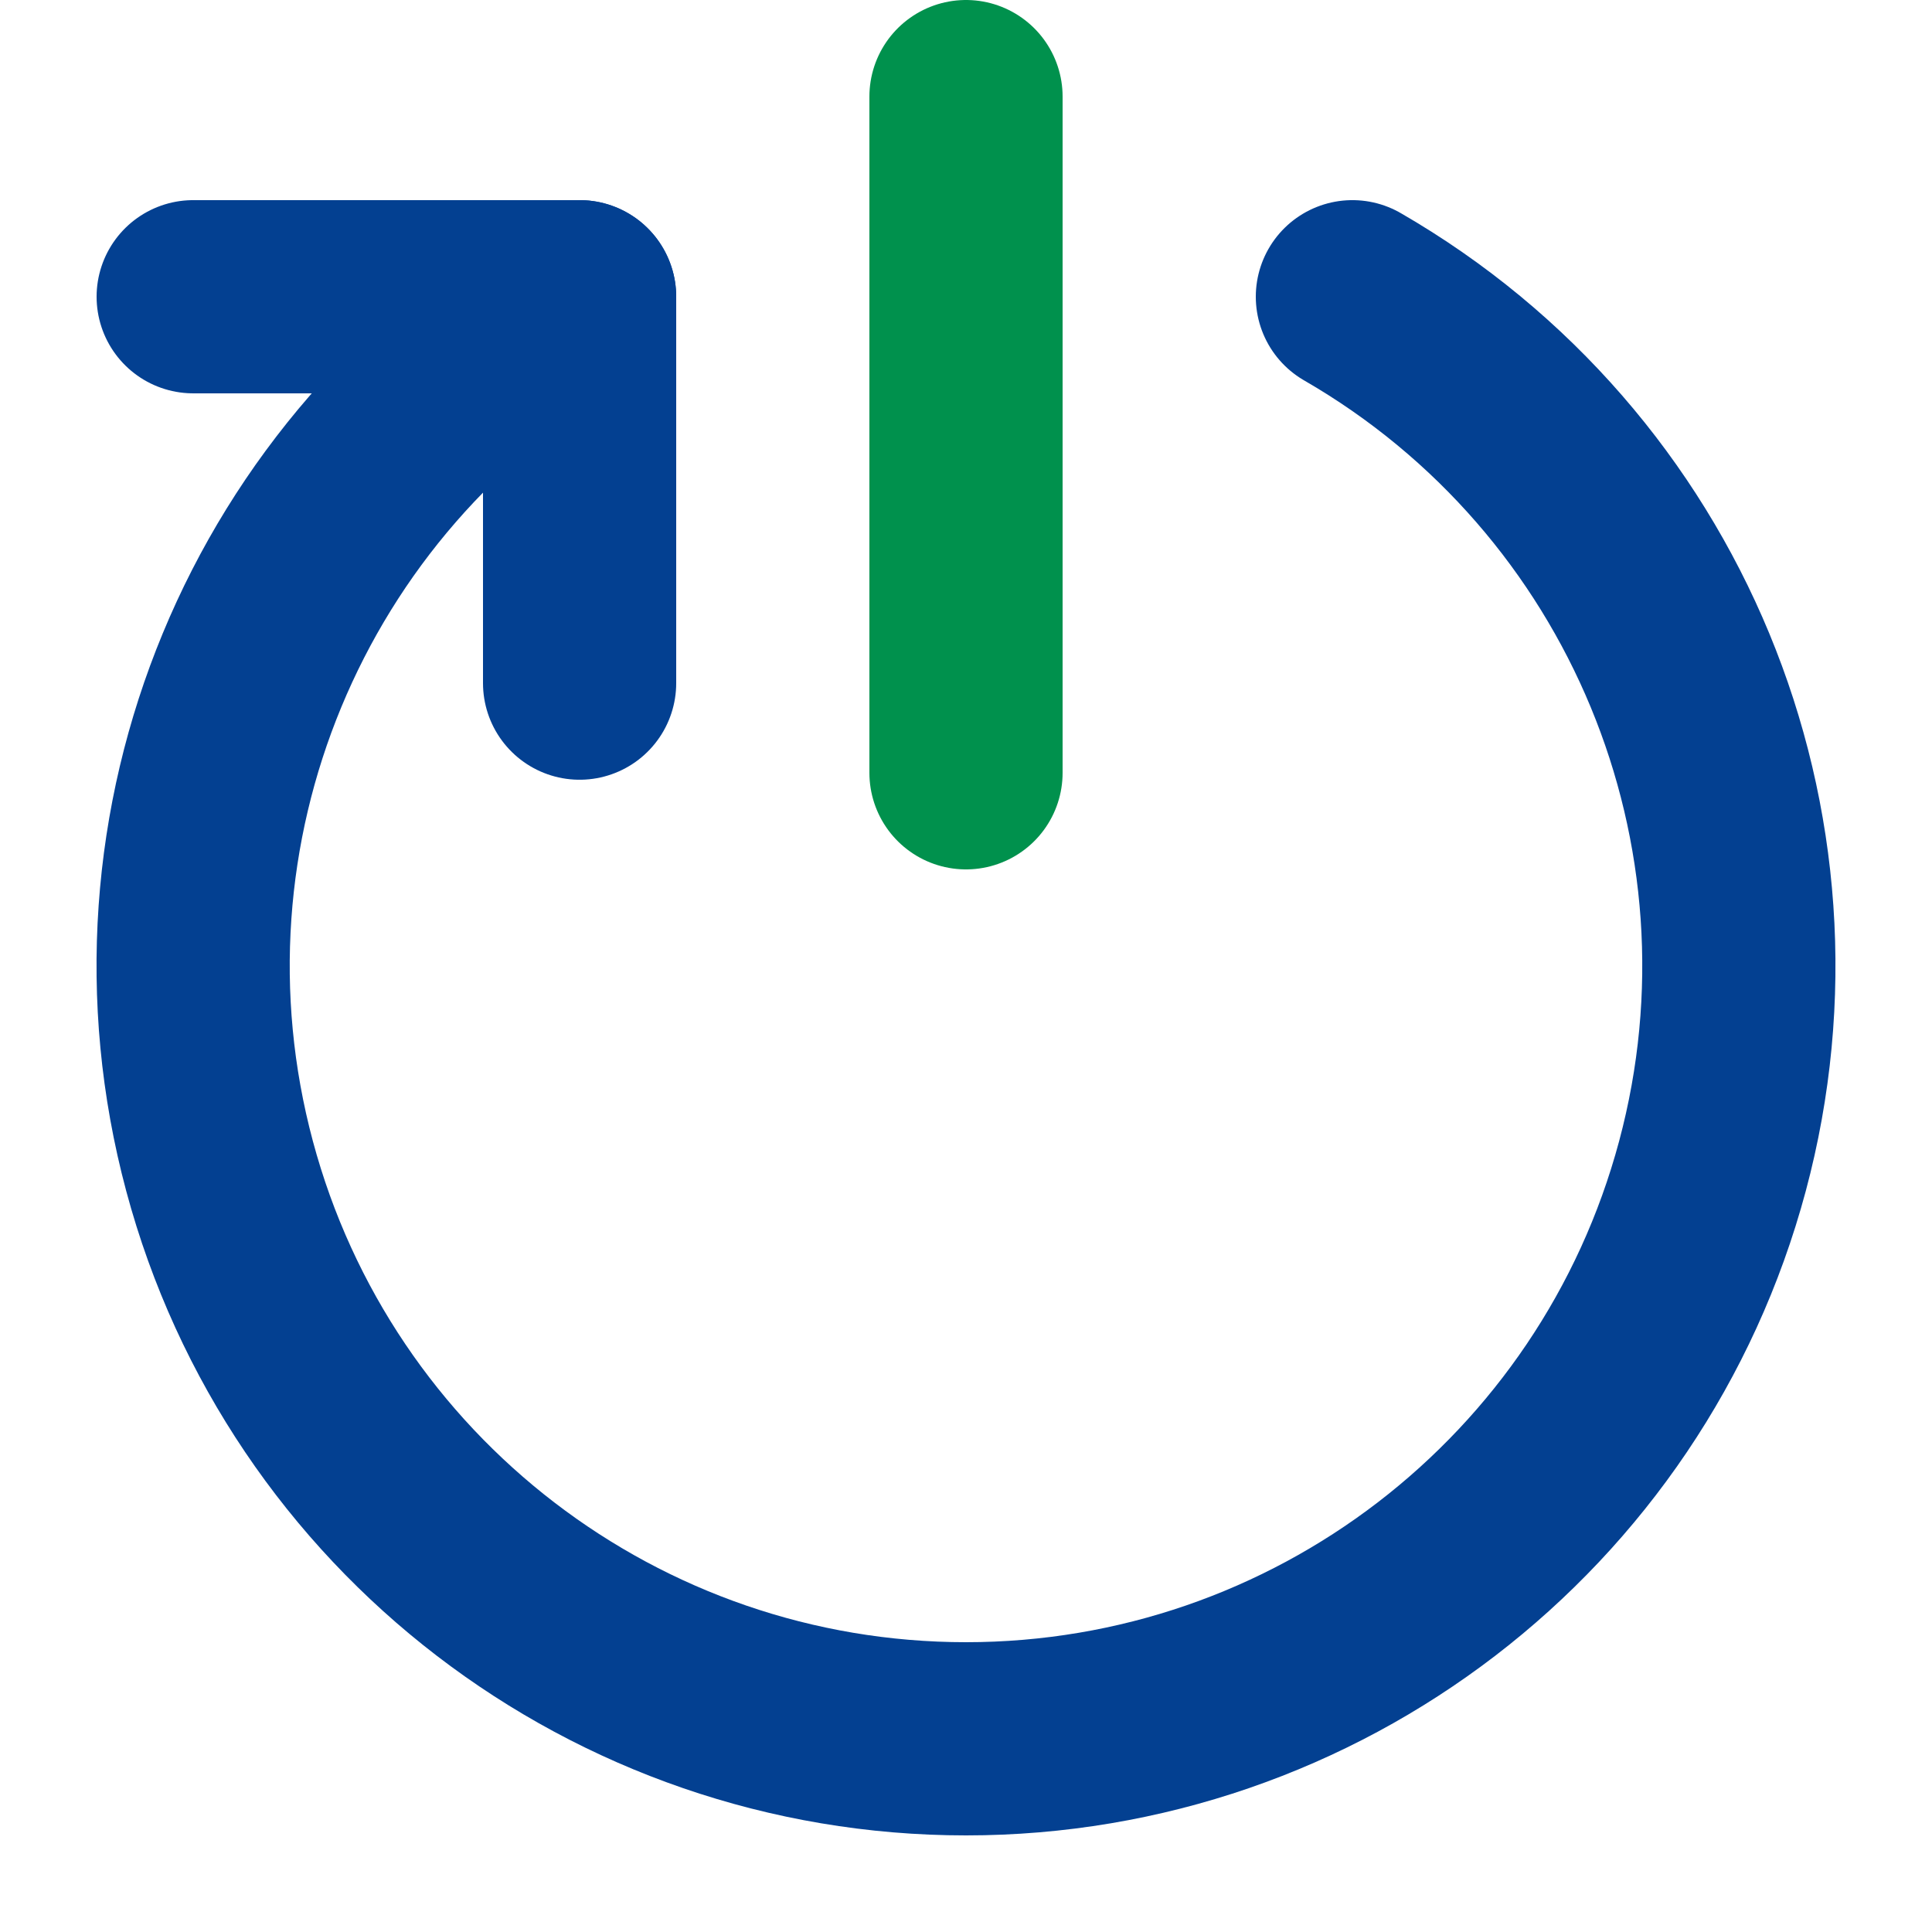 <?xml version="1.0" encoding="UTF-8" standalone="no"?>
<svg xmlns="http://www.w3.org/2000/svg" width="100" height="100" id="restart" version="1.1">
  <path
     style="fill:none;fill-opacity:1;stroke:#034091;stroke-width:10;stroke-linecap:round;stroke-linejoin:round;stroke-miterlimit:4;stroke-dasharray:none;stroke-dashoffset:0;stroke-opacity:1"
     d="m 70,15.359 c 15.679,9.052 23.323,27.506 18.637,44.994 C 83.951,77.84 68.104,90 50,90 31.896,90 16.049,77.84 11.363,60.353 6.677,42.865 14.321,24.411 30,15.359"/>
  <path
     style="fill:none;fill-rule:evenodd;stroke:#034091;stroke-width:10;stroke-linecap:round;stroke-linejoin:round;stroke-miterlimit:4;stroke-dasharray:none;stroke-opacity:1"
     d="m 10,15.359 20,0 0,20"/>
  <path
     style="fill:none;fill-rule:evenodd;stroke:#00914d;stroke-width:10;stroke-linecap:round;stroke-linejoin:miter;stroke-opacity:1;stroke-miterlimit:4;stroke-dasharray:none"
     d="m 50,5 0,35"/>
</svg>
